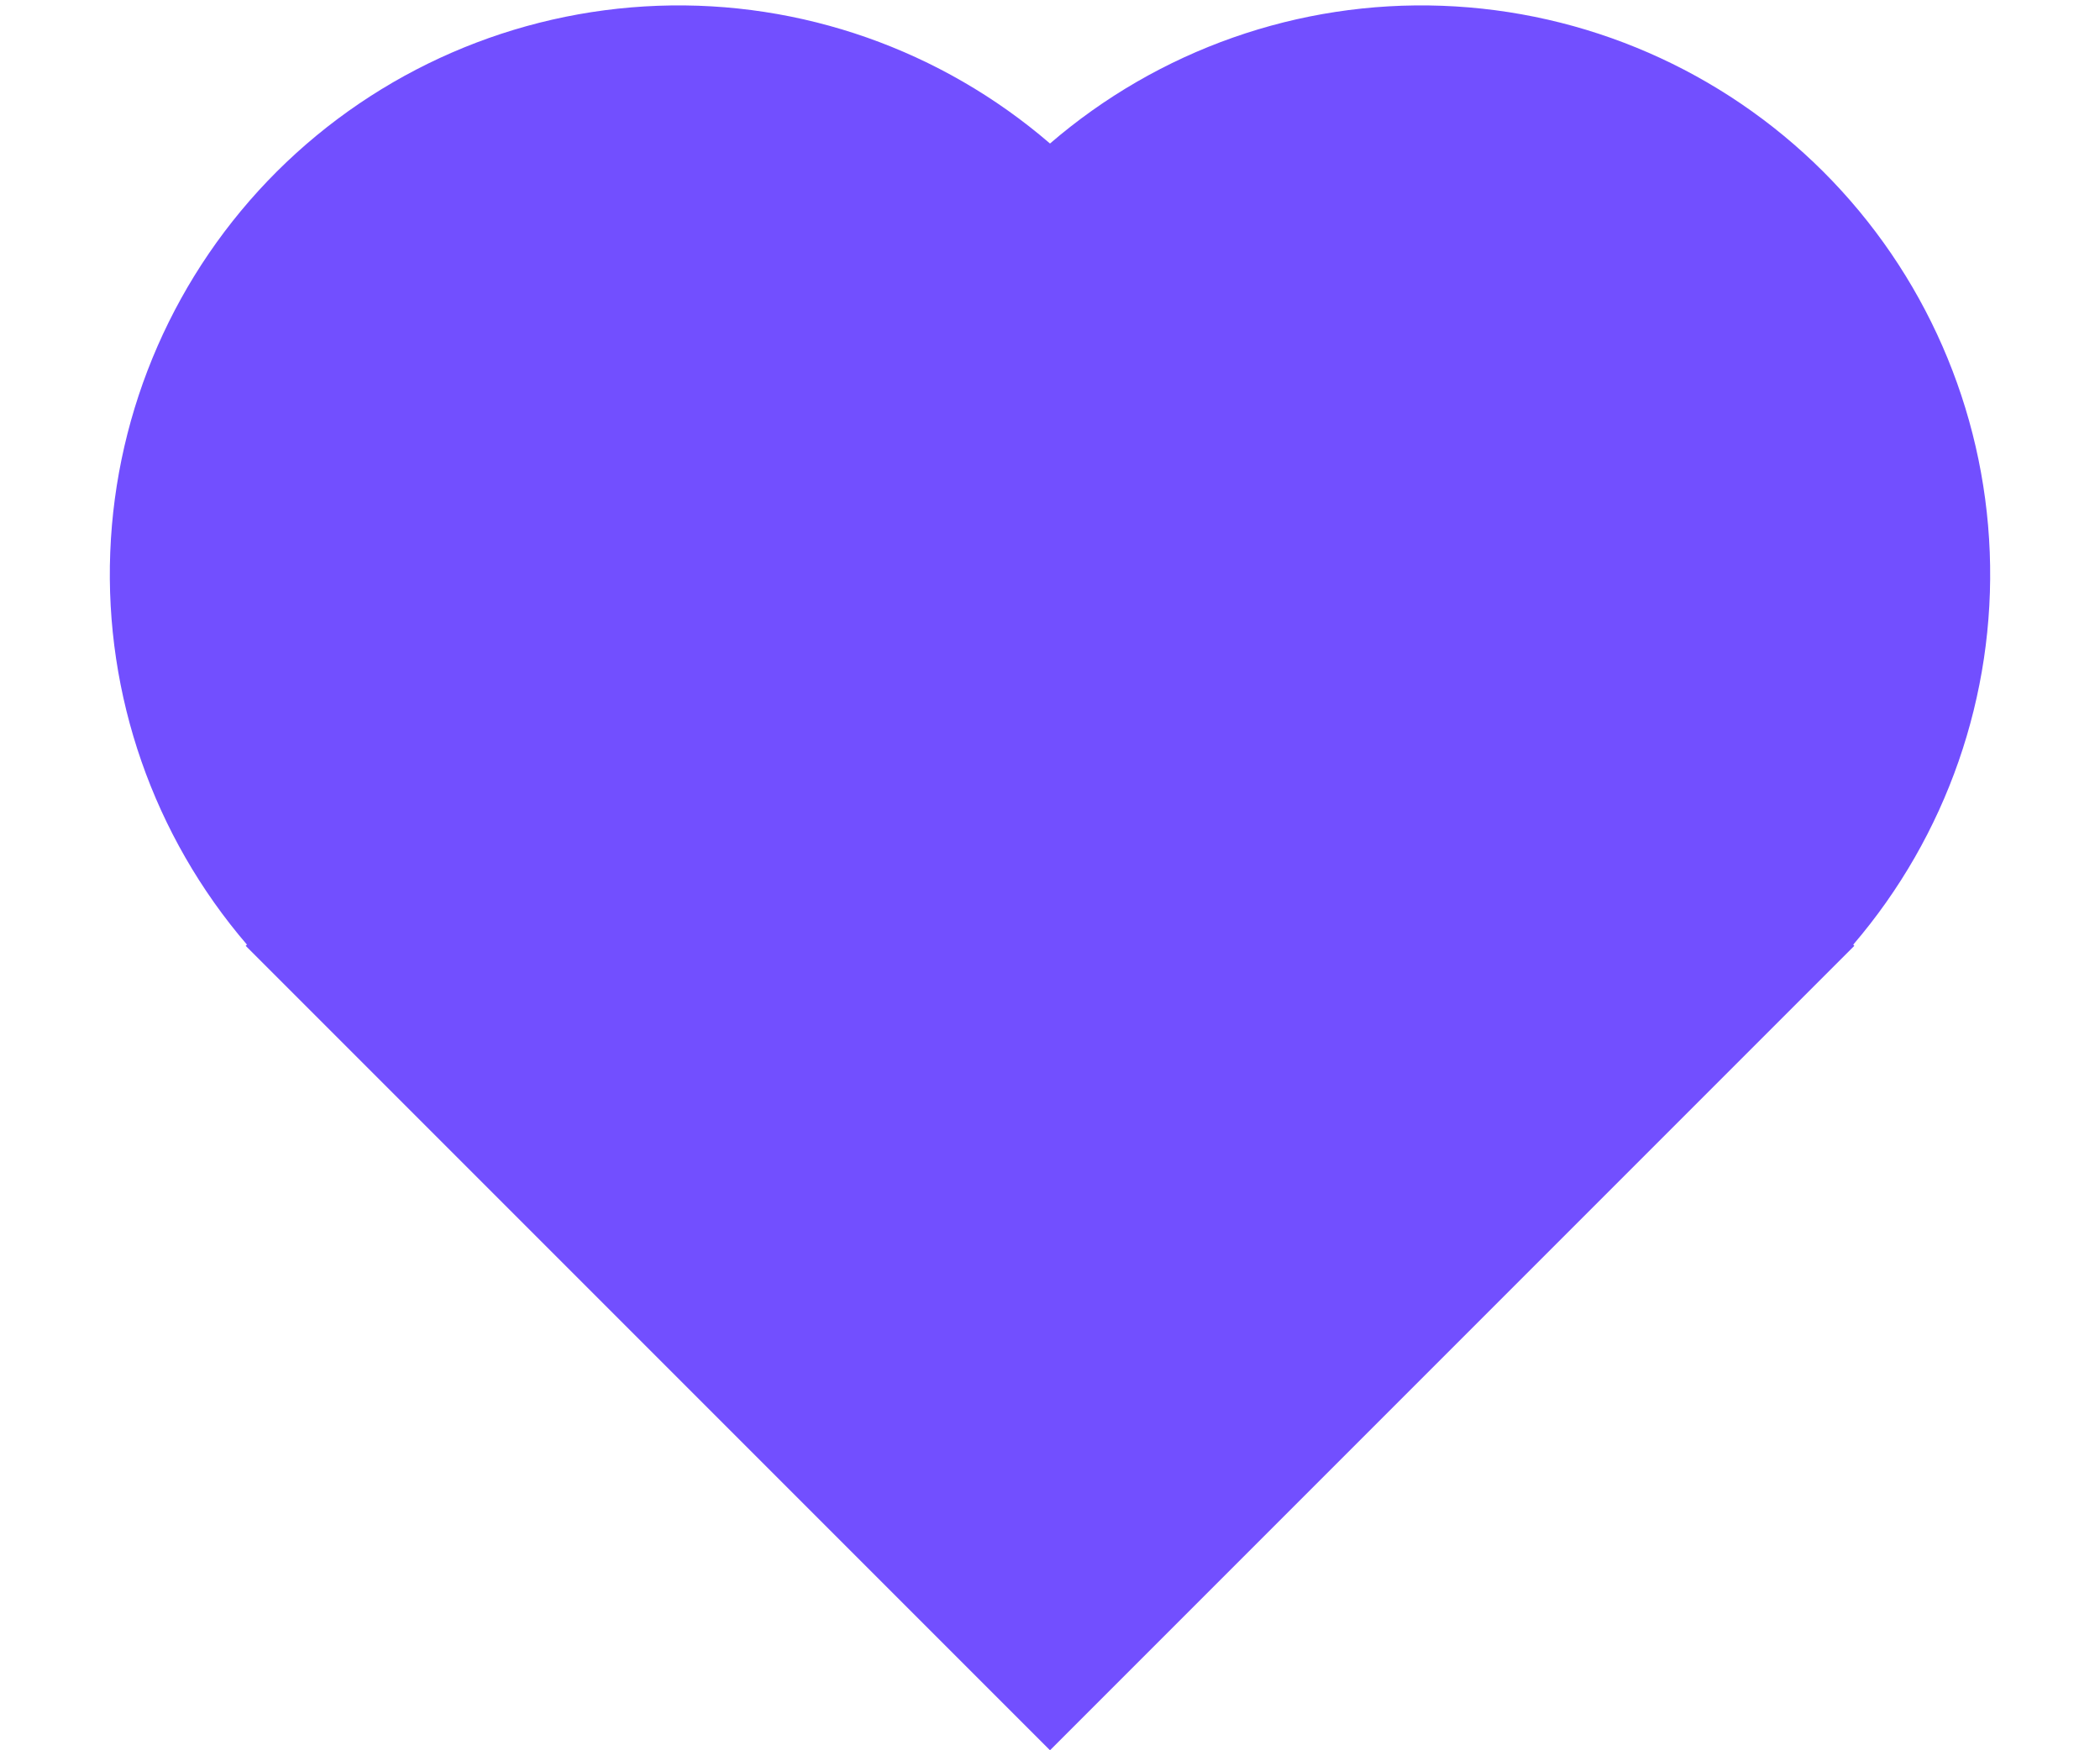 <svg width="12" height="10" viewBox="0 0 12 10" fill="none" xmlns="http://www.w3.org/2000/svg">
<path d="M10.59 5.397L10.596 5.404L6 10L1.404 5.404L1.411 5.397C0.877 4.775 0.598 3.974 0.63 3.155C0.662 2.335 1.002 1.559 1.582 0.98C2.163 0.401 2.941 0.063 3.76 0.033C4.579 0.003 5.379 0.285 6 0.82C6.621 0.285 7.421 0.003 8.24 0.033C9.06 0.063 9.837 0.401 10.418 0.98C10.998 1.559 11.338 2.335 11.37 3.155C11.402 3.974 11.123 4.775 10.59 5.397Z" fill="#724FFF"/>
</svg>

